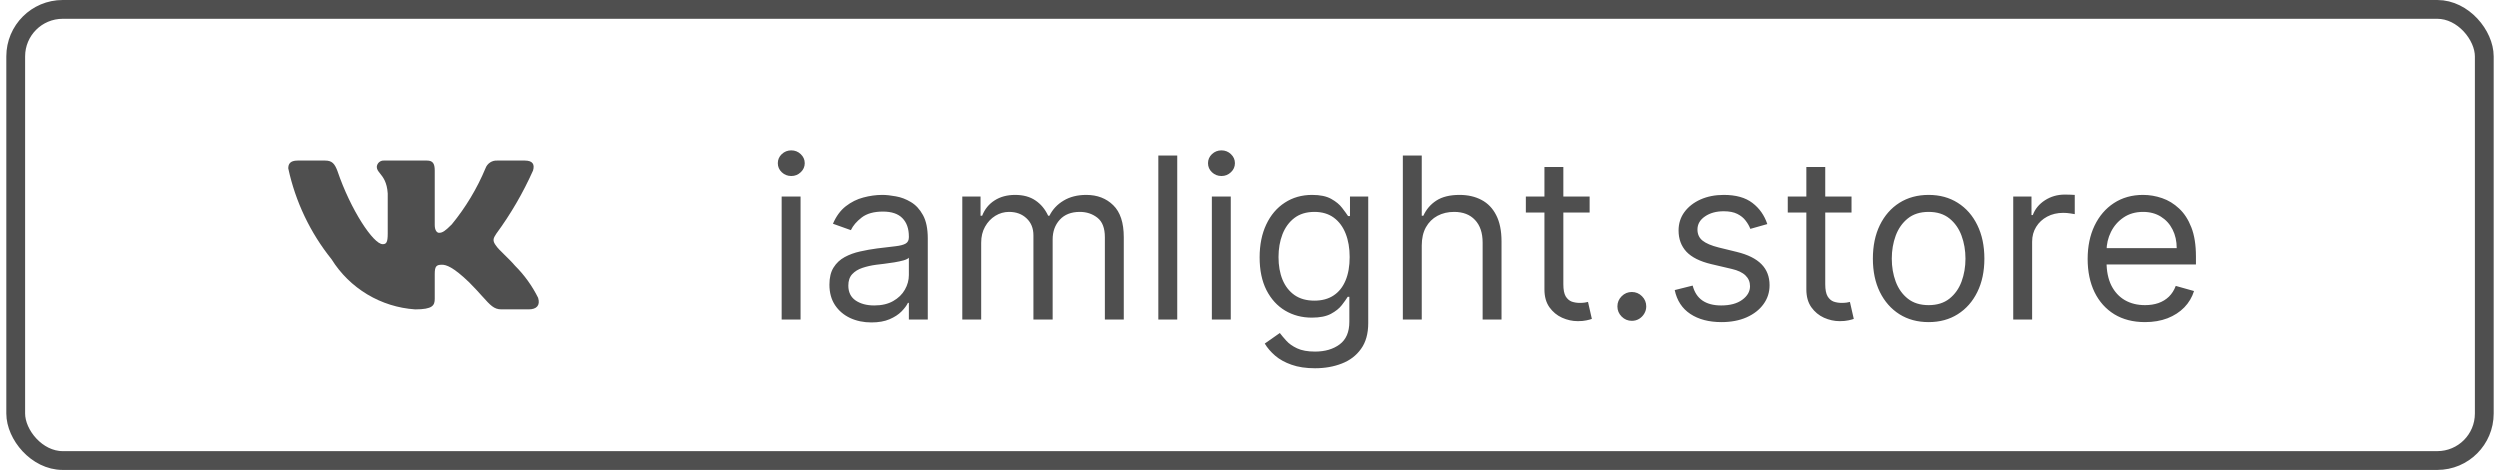 <svg width="133" height="25" viewBox="0 0 133 25" fill="none" xmlns="http://www.w3.org/2000/svg">
<path d="M26.669 16.458H28.128C28.544 16.458 28.753 16.25 28.628 15.844C28.314 15.212 27.899 14.635 27.399 14.136C27.232 13.939 27.024 13.736 26.839 13.555L26.839 13.555C26.644 13.364 26.473 13.197 26.399 13.084C26.179 12.803 26.242 12.678 26.399 12.438C27.17 11.39 27.826 10.262 28.357 9.073C28.45 8.761 28.357 8.542 27.92 8.542H26.461C26.324 8.533 26.188 8.568 26.073 8.643C25.959 8.719 25.872 8.829 25.826 8.958C25.377 10.033 24.773 11.037 24.034 11.938C23.69 12.282 23.545 12.386 23.357 12.386C23.263 12.386 23.128 12.282 23.128 11.969V9.073C23.128 8.698 23.024 8.542 22.711 8.542H20.419C20.325 8.538 20.234 8.571 20.164 8.633C20.094 8.696 20.052 8.783 20.045 8.876C20.045 9.013 20.122 9.109 20.221 9.231C20.378 9.427 20.589 9.69 20.627 10.292V12.438C20.627 12.907 20.545 12.99 20.357 12.99C19.867 12.99 18.659 11.178 17.951 9.094C17.804 8.709 17.669 8.542 17.294 8.542H15.836C15.419 8.542 15.336 8.74 15.336 8.959C15.717 10.727 16.505 12.382 17.638 13.792C18.115 14.557 18.767 15.198 19.541 15.662C20.314 16.125 21.186 16.399 22.086 16.459C23.013 16.459 23.128 16.251 23.128 15.896V14.584C23.128 14.167 23.211 14.084 23.513 14.084C23.732 14.084 24.097 14.188 24.961 15.021C25.257 15.317 25.48 15.565 25.66 15.767L25.661 15.767C26.085 16.239 26.282 16.458 26.669 16.458Z" fill="#4F4F4F"/>
<path d="M41.584 17V10.454H42.59V17H41.584ZM42.096 9.364C41.9 9.364 41.731 9.297 41.589 9.163C41.449 9.03 41.38 8.869 41.38 8.682C41.38 8.494 41.449 8.334 41.589 8.2C41.731 8.067 41.9 8 42.096 8C42.292 8 42.459 8.067 42.599 8.2C42.74 8.334 42.812 8.494 42.812 8.682C42.812 8.869 42.74 9.03 42.599 9.163C42.459 9.297 42.292 9.364 42.096 9.364ZM46.358 17.153C45.943 17.153 45.567 17.075 45.229 16.919C44.891 16.76 44.622 16.531 44.423 16.233C44.224 15.932 44.125 15.568 44.125 15.142C44.125 14.767 44.199 14.463 44.347 14.23C44.494 13.994 44.692 13.81 44.939 13.676C45.186 13.543 45.459 13.443 45.757 13.378C46.058 13.31 46.361 13.256 46.665 13.216C47.063 13.165 47.385 13.126 47.632 13.101C47.882 13.072 48.064 13.026 48.178 12.96C48.294 12.895 48.352 12.781 48.352 12.619V12.585C48.352 12.165 48.237 11.838 48.007 11.605C47.78 11.372 47.435 11.256 46.972 11.256C46.492 11.256 46.115 11.361 45.842 11.571C45.57 11.781 45.378 12.006 45.267 12.244L44.313 11.903C44.483 11.506 44.71 11.196 44.994 10.974C45.281 10.75 45.594 10.594 45.932 10.506C46.273 10.415 46.608 10.369 46.938 10.369C47.148 10.369 47.389 10.395 47.662 10.446C47.938 10.494 48.203 10.595 48.459 10.749C48.717 10.902 48.932 11.133 49.102 11.443C49.273 11.753 49.358 12.168 49.358 12.688V17H48.352V16.114H48.301C48.233 16.256 48.119 16.408 47.96 16.57C47.801 16.732 47.59 16.869 47.325 16.983C47.061 17.097 46.739 17.153 46.358 17.153ZM46.511 16.25C46.909 16.25 47.244 16.172 47.517 16.016C47.793 15.859 48 15.658 48.139 15.411C48.281 15.163 48.352 14.903 48.352 14.631V13.71C48.31 13.761 48.216 13.808 48.071 13.851C47.929 13.891 47.764 13.926 47.577 13.957C47.392 13.986 47.212 14.011 47.036 14.034C46.862 14.054 46.722 14.071 46.614 14.085C46.352 14.119 46.108 14.175 45.881 14.251C45.656 14.325 45.474 14.438 45.335 14.588C45.199 14.736 45.131 14.938 45.131 15.193C45.131 15.543 45.26 15.807 45.519 15.986C45.78 16.162 46.111 16.25 46.511 16.25ZM51.194 17V10.454H52.165V11.477H52.251C52.387 11.128 52.607 10.857 52.911 10.663C53.215 10.467 53.58 10.369 54.006 10.369C54.438 10.369 54.797 10.467 55.084 10.663C55.374 10.857 55.6 11.128 55.762 11.477H55.83C55.998 11.139 56.249 10.871 56.584 10.672C56.919 10.47 57.322 10.369 57.79 10.369C58.376 10.369 58.854 10.553 59.226 10.919C59.599 11.283 59.785 11.849 59.785 12.619V17H58.779V12.619C58.779 12.136 58.647 11.791 58.383 11.584C58.118 11.376 57.807 11.273 57.449 11.273C56.989 11.273 56.633 11.412 56.38 11.69C56.127 11.966 56.001 12.315 56.001 12.739V17H54.978V12.517C54.978 12.145 54.857 11.845 54.615 11.618C54.374 11.388 54.063 11.273 53.682 11.273C53.421 11.273 53.177 11.342 52.949 11.482C52.725 11.621 52.543 11.814 52.404 12.061C52.267 12.305 52.199 12.588 52.199 12.909V17H51.194ZM62.629 8.273V17H61.623V8.273H62.629ZM64.471 17V10.454H65.477V17H64.471ZM64.982 9.364C64.786 9.364 64.617 9.297 64.475 9.163C64.336 9.03 64.266 8.869 64.266 8.682C64.266 8.494 64.336 8.334 64.475 8.2C64.617 8.067 64.786 8 64.982 8C65.178 8 65.346 8.067 65.485 8.2C65.627 8.334 65.698 8.494 65.698 8.682C65.698 8.869 65.627 9.03 65.485 9.163C65.346 9.297 65.178 9.364 64.982 9.364ZM69.961 19.591C69.475 19.591 69.057 19.528 68.708 19.403C68.358 19.281 68.067 19.119 67.834 18.918C67.604 18.719 67.421 18.506 67.285 18.278L68.086 17.716C68.177 17.835 68.292 17.972 68.431 18.125C68.57 18.281 68.76 18.416 69.002 18.53C69.246 18.646 69.566 18.704 69.961 18.704C70.489 18.704 70.925 18.577 71.269 18.321C71.613 18.065 71.785 17.665 71.785 17.119V15.79H71.699C71.626 15.909 71.52 16.057 71.384 16.233C71.251 16.406 71.057 16.561 70.804 16.697C70.554 16.831 70.216 16.898 69.79 16.898C69.262 16.898 68.787 16.773 68.367 16.523C67.949 16.273 67.618 15.909 67.374 15.432C67.133 14.954 67.012 14.375 67.012 13.693C67.012 13.023 67.13 12.439 67.365 11.942C67.601 11.442 67.929 11.055 68.35 10.783C68.77 10.507 69.256 10.369 69.807 10.369C70.233 10.369 70.572 10.44 70.822 10.582C71.074 10.722 71.267 10.881 71.401 11.06C71.537 11.236 71.642 11.381 71.716 11.494H71.819V10.454H72.79V17.188C72.79 17.75 72.662 18.207 72.407 18.56C72.154 18.915 71.813 19.175 71.384 19.34C70.958 19.507 70.483 19.591 69.961 19.591ZM69.927 15.994C70.33 15.994 70.671 15.902 70.949 15.717C71.228 15.533 71.439 15.267 71.584 14.921C71.729 14.574 71.802 14.159 71.802 13.676C71.802 13.204 71.731 12.788 71.588 12.428C71.447 12.067 71.236 11.784 70.958 11.579C70.679 11.375 70.336 11.273 69.927 11.273C69.501 11.273 69.145 11.381 68.861 11.597C68.58 11.812 68.368 12.102 68.226 12.466C68.087 12.829 68.017 13.233 68.017 13.676C68.017 14.131 68.088 14.533 68.231 14.882C68.376 15.229 68.588 15.501 68.87 15.7C69.154 15.896 69.506 15.994 69.927 15.994ZM75.637 13.062V17H74.631V8.273H75.637V11.477H75.722C75.876 11.139 76.106 10.871 76.412 10.672C76.722 10.47 77.134 10.369 77.648 10.369C78.094 10.369 78.485 10.459 78.82 10.638C79.155 10.814 79.415 11.085 79.6 11.452C79.787 11.815 79.881 12.278 79.881 12.841V17H78.876V12.909C78.876 12.389 78.74 11.987 78.471 11.703C78.204 11.416 77.833 11.273 77.358 11.273C77.029 11.273 76.733 11.342 76.472 11.482C76.213 11.621 76.009 11.824 75.858 12.091C75.711 12.358 75.637 12.682 75.637 13.062ZM84.568 10.454V11.307H81.175V10.454H84.568ZM82.164 8.886H83.17V15.125C83.17 15.409 83.211 15.622 83.293 15.764C83.379 15.903 83.487 15.997 83.617 16.046C83.751 16.091 83.891 16.114 84.039 16.114C84.15 16.114 84.241 16.108 84.312 16.097C84.383 16.082 84.44 16.071 84.482 16.062L84.687 16.966C84.619 16.991 84.523 17.017 84.401 17.043C84.279 17.071 84.124 17.085 83.937 17.085C83.653 17.085 83.374 17.024 83.102 16.902C82.832 16.78 82.607 16.594 82.428 16.344C82.252 16.094 82.164 15.778 82.164 15.398V8.886ZM86.813 17.068C86.603 17.068 86.423 16.993 86.272 16.842C86.122 16.692 86.046 16.511 86.046 16.301C86.046 16.091 86.122 15.911 86.272 15.76C86.423 15.609 86.603 15.534 86.813 15.534C87.023 15.534 87.204 15.609 87.355 15.76C87.505 15.911 87.58 16.091 87.58 16.301C87.58 16.44 87.545 16.568 87.474 16.685C87.406 16.801 87.313 16.895 87.197 16.966C87.083 17.034 86.955 17.068 86.813 17.068ZM94.021 11.921L93.118 12.176C93.061 12.026 92.977 11.879 92.867 11.737C92.759 11.592 92.611 11.473 92.423 11.379C92.236 11.286 91.996 11.239 91.703 11.239C91.303 11.239 90.969 11.331 90.702 11.516C90.438 11.697 90.305 11.929 90.305 12.21C90.305 12.46 90.396 12.658 90.578 12.803C90.76 12.947 91.044 13.068 91.43 13.165L92.402 13.403C92.987 13.546 93.423 13.763 93.71 14.055C93.997 14.345 94.141 14.719 94.141 15.176C94.141 15.551 94.033 15.886 93.817 16.182C93.604 16.477 93.305 16.71 92.922 16.881C92.538 17.051 92.092 17.136 91.584 17.136C90.916 17.136 90.364 16.991 89.926 16.702C89.489 16.412 89.212 15.989 89.095 15.432L90.05 15.193C90.141 15.546 90.313 15.81 90.566 15.986C90.821 16.162 91.155 16.25 91.567 16.25C92.036 16.25 92.408 16.151 92.683 15.952C92.962 15.75 93.101 15.508 93.101 15.227C93.101 15 93.021 14.81 92.862 14.656C92.703 14.5 92.459 14.383 92.129 14.307L91.038 14.051C90.439 13.909 89.999 13.689 89.717 13.391C89.439 13.089 89.3 12.713 89.3 12.261C89.3 11.892 89.403 11.565 89.611 11.281C89.821 10.997 90.107 10.774 90.467 10.612C90.831 10.45 91.243 10.369 91.703 10.369C92.351 10.369 92.859 10.511 93.229 10.796C93.601 11.079 93.865 11.454 94.021 11.921ZM98.501 10.454V11.307H95.109V10.454H98.501ZM96.098 8.886H97.103V15.125C97.103 15.409 97.145 15.622 97.227 15.764C97.312 15.903 97.42 15.997 97.551 16.046C97.684 16.091 97.825 16.114 97.973 16.114C98.084 16.114 98.174 16.108 98.246 16.097C98.317 16.082 98.373 16.071 98.416 16.062L98.621 16.966C98.552 16.991 98.457 17.017 98.335 17.043C98.213 17.071 98.058 17.085 97.871 17.085C97.586 17.085 97.308 17.024 97.035 16.902C96.765 16.78 96.541 16.594 96.362 16.344C96.186 16.094 96.098 15.778 96.098 15.398V8.886ZM102.603 17.136C102.012 17.136 101.493 16.996 101.047 16.715C100.604 16.433 100.258 16.04 100.008 15.534C99.76 15.028 99.637 14.438 99.637 13.761C99.637 13.079 99.76 12.484 100.008 11.976C100.258 11.467 100.604 11.072 101.047 10.791C101.493 10.51 102.012 10.369 102.603 10.369C103.194 10.369 103.711 10.51 104.154 10.791C104.6 11.072 104.946 11.467 105.194 11.976C105.444 12.484 105.569 13.079 105.569 13.761C105.569 14.438 105.444 15.028 105.194 15.534C104.946 16.04 104.6 16.433 104.154 16.715C103.711 16.996 103.194 17.136 102.603 17.136ZM102.603 16.233C103.052 16.233 103.421 16.118 103.711 15.888C104 15.658 104.215 15.355 104.354 14.98C104.493 14.605 104.563 14.199 104.563 13.761C104.563 13.324 104.493 12.916 104.354 12.538C104.215 12.161 104 11.855 103.711 11.622C103.421 11.389 103.052 11.273 102.603 11.273C102.154 11.273 101.785 11.389 101.495 11.622C101.205 11.855 100.991 12.161 100.851 12.538C100.712 12.916 100.643 13.324 100.643 13.761C100.643 14.199 100.712 14.605 100.851 14.98C100.991 15.355 101.205 15.658 101.495 15.888C101.785 16.118 102.154 16.233 102.603 16.233ZM107.104 17V10.454H108.075V11.443H108.144C108.263 11.119 108.479 10.857 108.791 10.655C109.104 10.453 109.456 10.352 109.848 10.352C109.922 10.352 110.014 10.354 110.125 10.357C110.236 10.359 110.32 10.364 110.377 10.369V11.392C110.342 11.383 110.264 11.371 110.142 11.354C110.023 11.334 109.896 11.324 109.763 11.324C109.445 11.324 109.161 11.391 108.911 11.524C108.663 11.655 108.467 11.837 108.323 12.07C108.181 12.3 108.109 12.562 108.109 12.858V17H107.104ZM114.114 17.136C113.483 17.136 112.939 16.997 112.482 16.719C112.027 16.438 111.676 16.046 111.429 15.543C111.185 15.037 111.063 14.449 111.063 13.778C111.063 13.108 111.185 12.517 111.429 12.006C111.676 11.492 112.02 11.091 112.46 10.804C112.904 10.514 113.421 10.369 114.011 10.369C114.352 10.369 114.689 10.426 115.021 10.54C115.354 10.653 115.656 10.838 115.929 11.094C116.202 11.347 116.419 11.682 116.581 12.099C116.743 12.517 116.824 13.031 116.824 13.642V14.068H111.779V13.199H115.801C115.801 12.829 115.727 12.5 115.58 12.21C115.435 11.921 115.227 11.692 114.957 11.524C114.69 11.357 114.375 11.273 114.011 11.273C113.611 11.273 113.264 11.372 112.972 11.571C112.682 11.767 112.459 12.023 112.303 12.338C112.146 12.653 112.068 12.992 112.068 13.352V13.932C112.068 14.426 112.154 14.845 112.324 15.189C112.497 15.53 112.737 15.79 113.044 15.969C113.351 16.145 113.707 16.233 114.114 16.233C114.378 16.233 114.617 16.196 114.83 16.122C115.046 16.046 115.232 15.932 115.388 15.781C115.544 15.628 115.665 15.438 115.75 15.21L116.722 15.483C116.619 15.812 116.448 16.102 116.206 16.352C115.965 16.599 115.666 16.793 115.311 16.932C114.956 17.068 114.557 17.136 114.114 17.136Z" fill="#4F4F4F"/>
<rect x="0.836" y="0.5" width="131.328" height="24" rx="2.5" stroke="#4F4F4F"/>
</svg>
